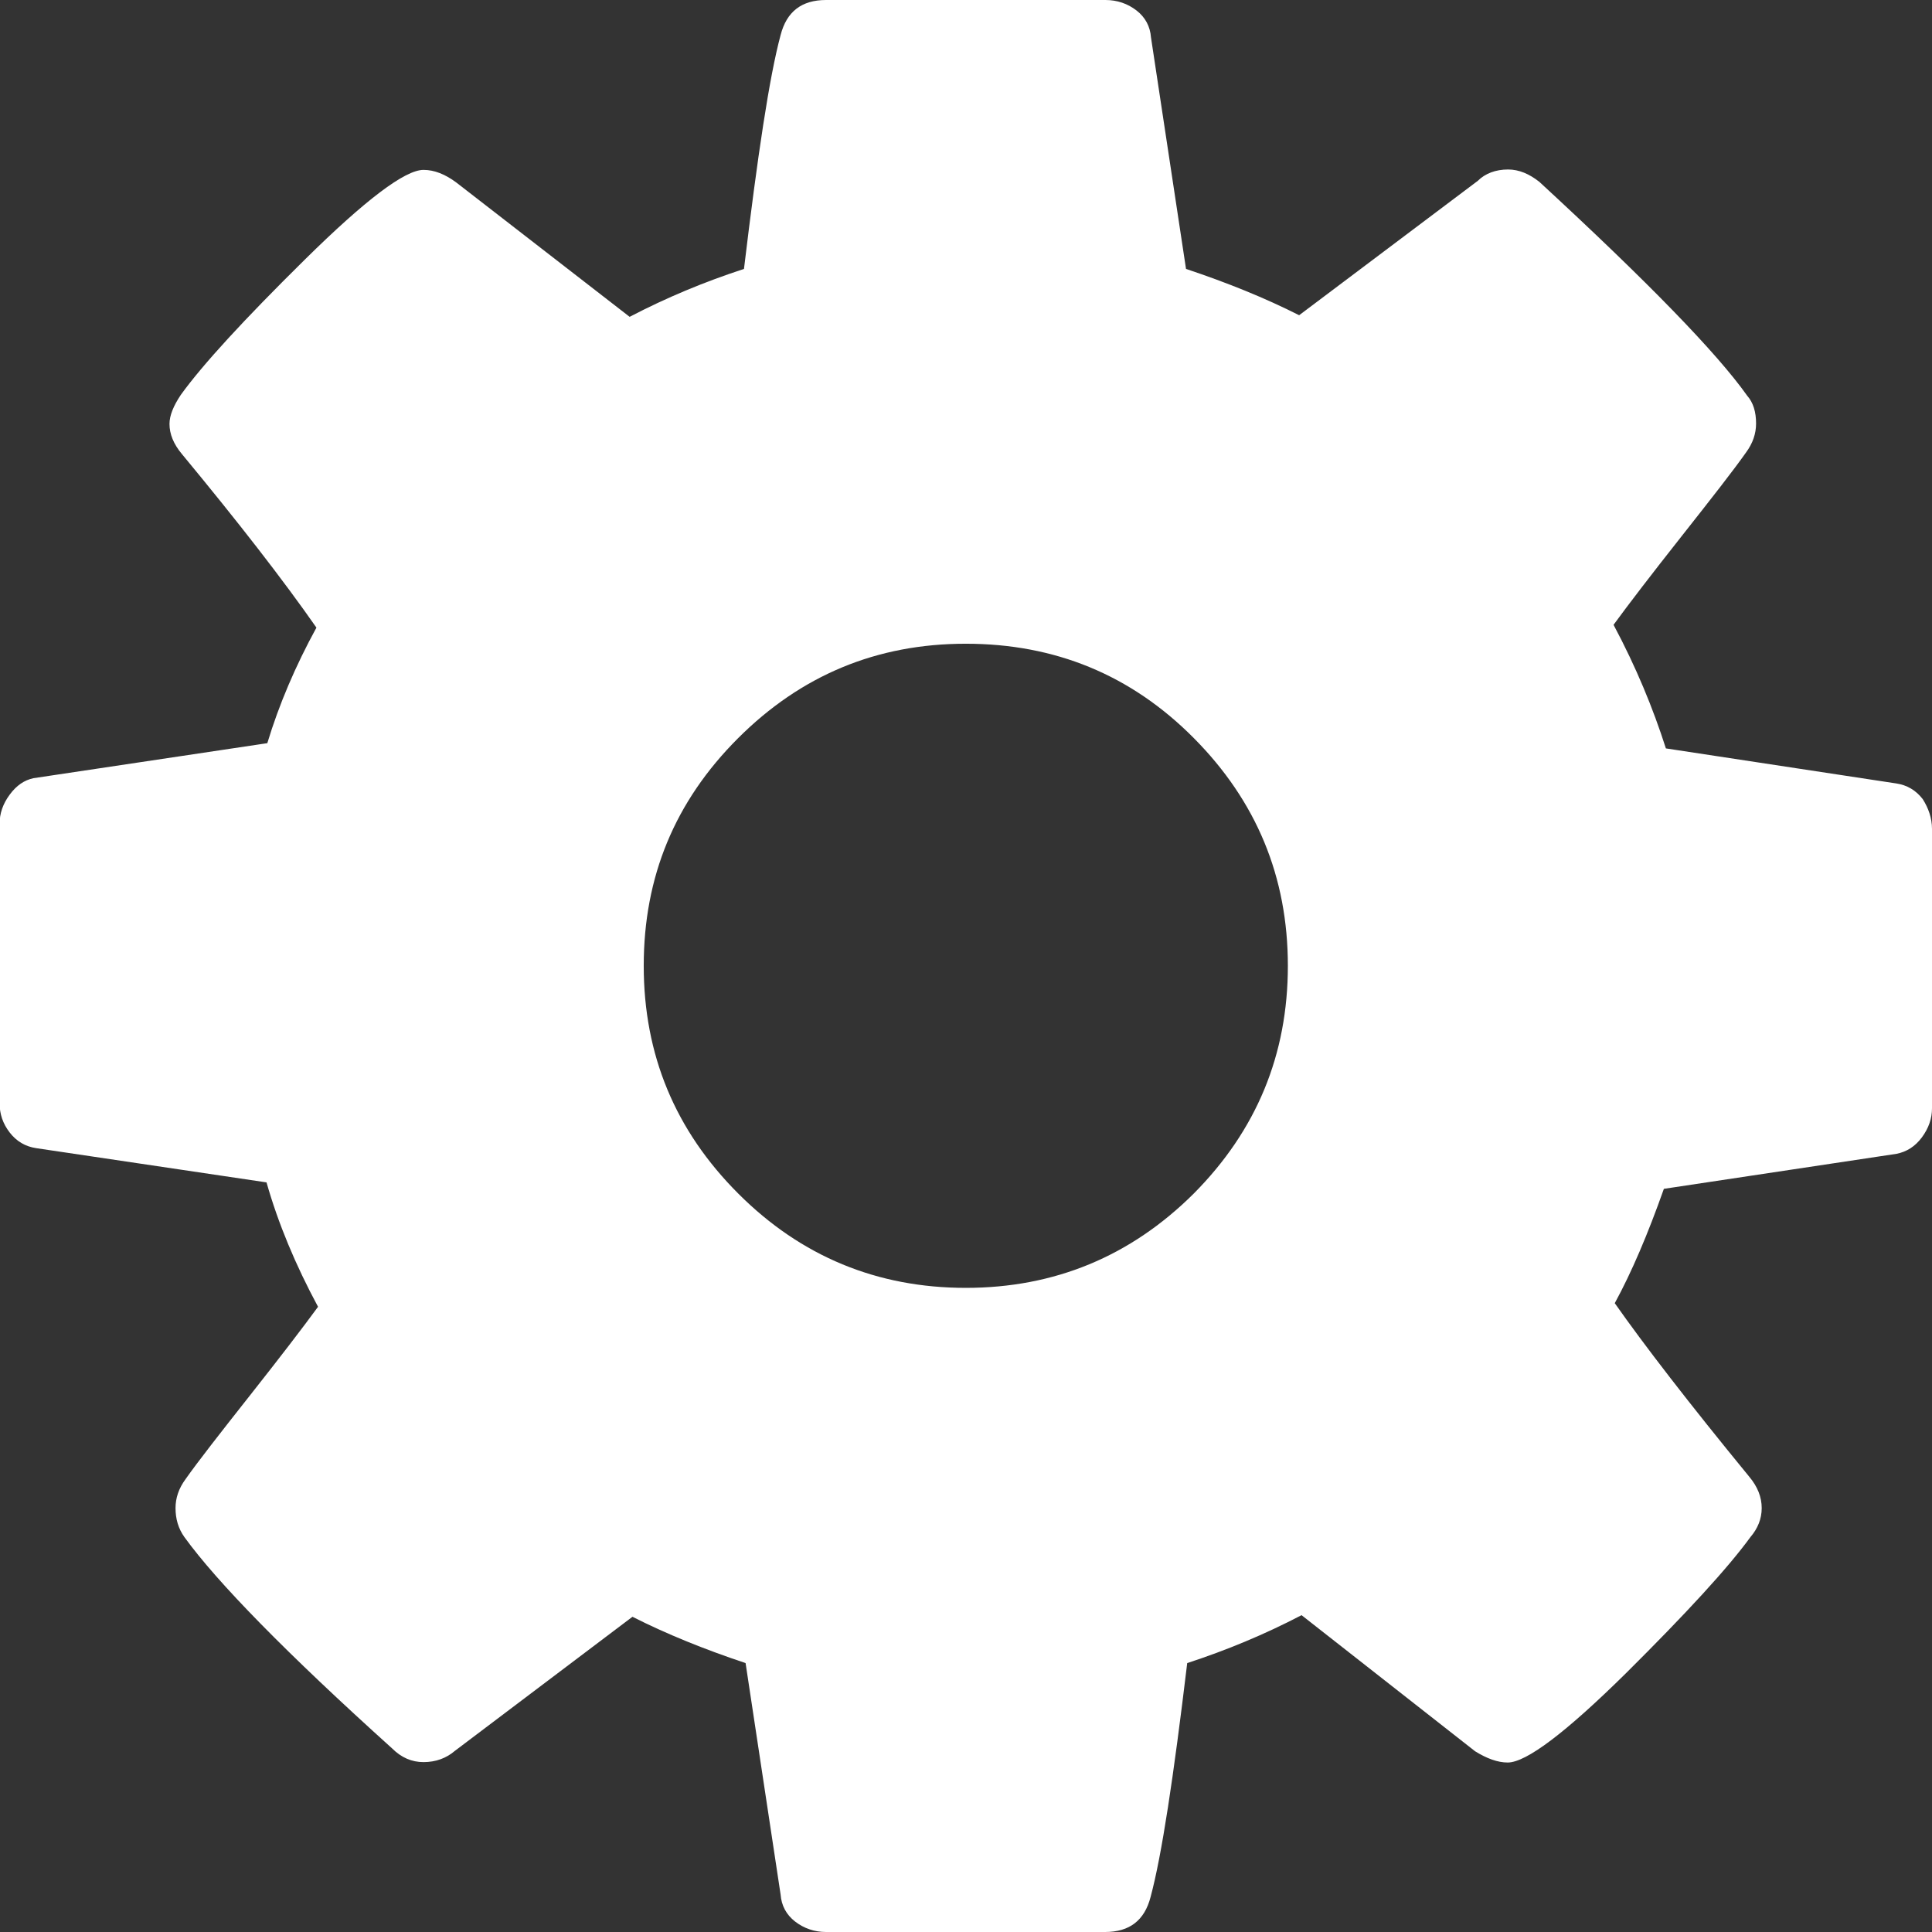 <?xml version="1.0" encoding="utf-8"?>
<!-- Generator: Adobe Illustrator 18.1.0, SVG Export Plug-In . SVG Version: 6.00 Build 0)  -->
<svg version="1.1" id="Layer_1" xmlns="http://www.w3.org/2000/svg" xmlns:xlink="http://www.w3.org/1999/xlink" x="0px" y="0px"
	 viewBox="190.1 -179.9 479.9 479.9" enable-background="new 190.1 -179.9 479.9 479.9" xml:space="preserve">
<rect x="190.1" y="-179.9" width="479.9" height="479.9" fill="#333333" stroke="none"/>
<path fill="#FFFFFF" d="M510,60c0-22.1-7.8-40.9-23.4-56.6S452.1-20,430-20s-40.9,7.8-56.6,23.5S350,37.9,350,60s7.8,40.9,23.5,56.6
	C389.1,132.2,408,140,430,140s40.9-7.8,56.6-23.4C502.2,100.9,510,82.1,510,60L510,60z M670,26v69.4c0,2.5-0.8,4.9-2.5,7.2
	c-1.7,2.3-3.8,3.6-6.3,4.1l-57.8,8.7c-4,11.3-8,20.7-12.2,28.4c7.3,10.4,18.4,24.8,33.4,43.1c2.1,2.5,3.1,5.1,3.1,7.8
	c0,2.7-1,5.1-2.8,7.2c-5.6,7.7-16,19-30.9,33.8c-15,14.8-24.8,22.2-29.4,22.2c-2.5,0-5.2-1-8.1-2.8l-43.1-33.8
	c-9.2,4.8-18.6,8.7-28.4,11.9c-3.4,28.3-6.3,47.7-9.1,58.1c-1.5,5.8-5.2,8.7-11.3,8.7h-69.3c-2.9,0-5.5-0.9-7.7-2.6s-3.4-4-3.6-6.7
	l-8.7-57.5c-10.2-3.4-19.6-7.2-28.1-11.5L303.1,255c-2.1,1.8-4.7,2.8-7.8,2.8c-2.9,0-5.5-1.1-7.8-3.4
	c-26.3-23.7-43.5-41.3-51.6-52.5c-1.5-2.1-2.2-4.5-2.2-7.2c0-2.5,0.8-4.9,2.5-7.2c3.1-4.4,8.5-11.3,16-20.8
	c7.5-9.5,13.1-16.8,16.9-22c-5.6-10.4-9.9-20.7-12.8-30.9l-57.2-8.5c-2.7-0.4-4.9-1.7-6.6-3.9c-1.7-2.2-2.5-4.6-2.5-7.3V24.7
	c0-2.5,0.8-4.9,2.5-7.2c1.7-2.3,3.6-3.6,5.9-4.1l58.1-8.7c2.9-9.6,7-19.2,12.2-28.7c-8.3-11.9-19.5-26.3-33.4-43.1
	c-2.1-2.5-3.1-5-3.1-7.5c0-2.1,1-4.5,2.8-7.2c5.4-7.5,15.7-18.7,30.8-33.6c15.1-14.9,24.9-22.3,29.5-22.3c2.7,0,5.4,1.1,8.1,3.1
	l43.1,33.4c9.2-4.8,18.6-8.7,28.4-11.9c3.4-28.3,6.3-47.7,9.1-58.1c1.5-5.8,5.2-8.7,11.3-8.7h69.4c2.9,0,5.5,0.9,7.7,2.6
	c2.2,1.7,3.4,4,3.6,6.7l8.7,57.5c10.2,3.4,19.6,7.2,28.1,11.5l44.4-33.4c1.8-1.8,4.4-2.8,7.5-2.8c2.7,0,5.3,1.1,7.8,3.1
	c26.9,24.8,44.1,42.5,51.6,53.1c1.5,1.7,2.2,4,2.2,6.9c0,2.5-0.8,4.9-2.5,7.2c-3.1,4.4-8.5,11.3-16,20.8c-7.5,9.5-13.1,16.8-16.9,22
	C596.5-14.2,600.7-4,603.9,6l57.2,8.7c2.7,0.4,4.9,1.7,6.6,3.9C669.1,20.8,670,23.3,670,26L670,26z"/>
</svg>

